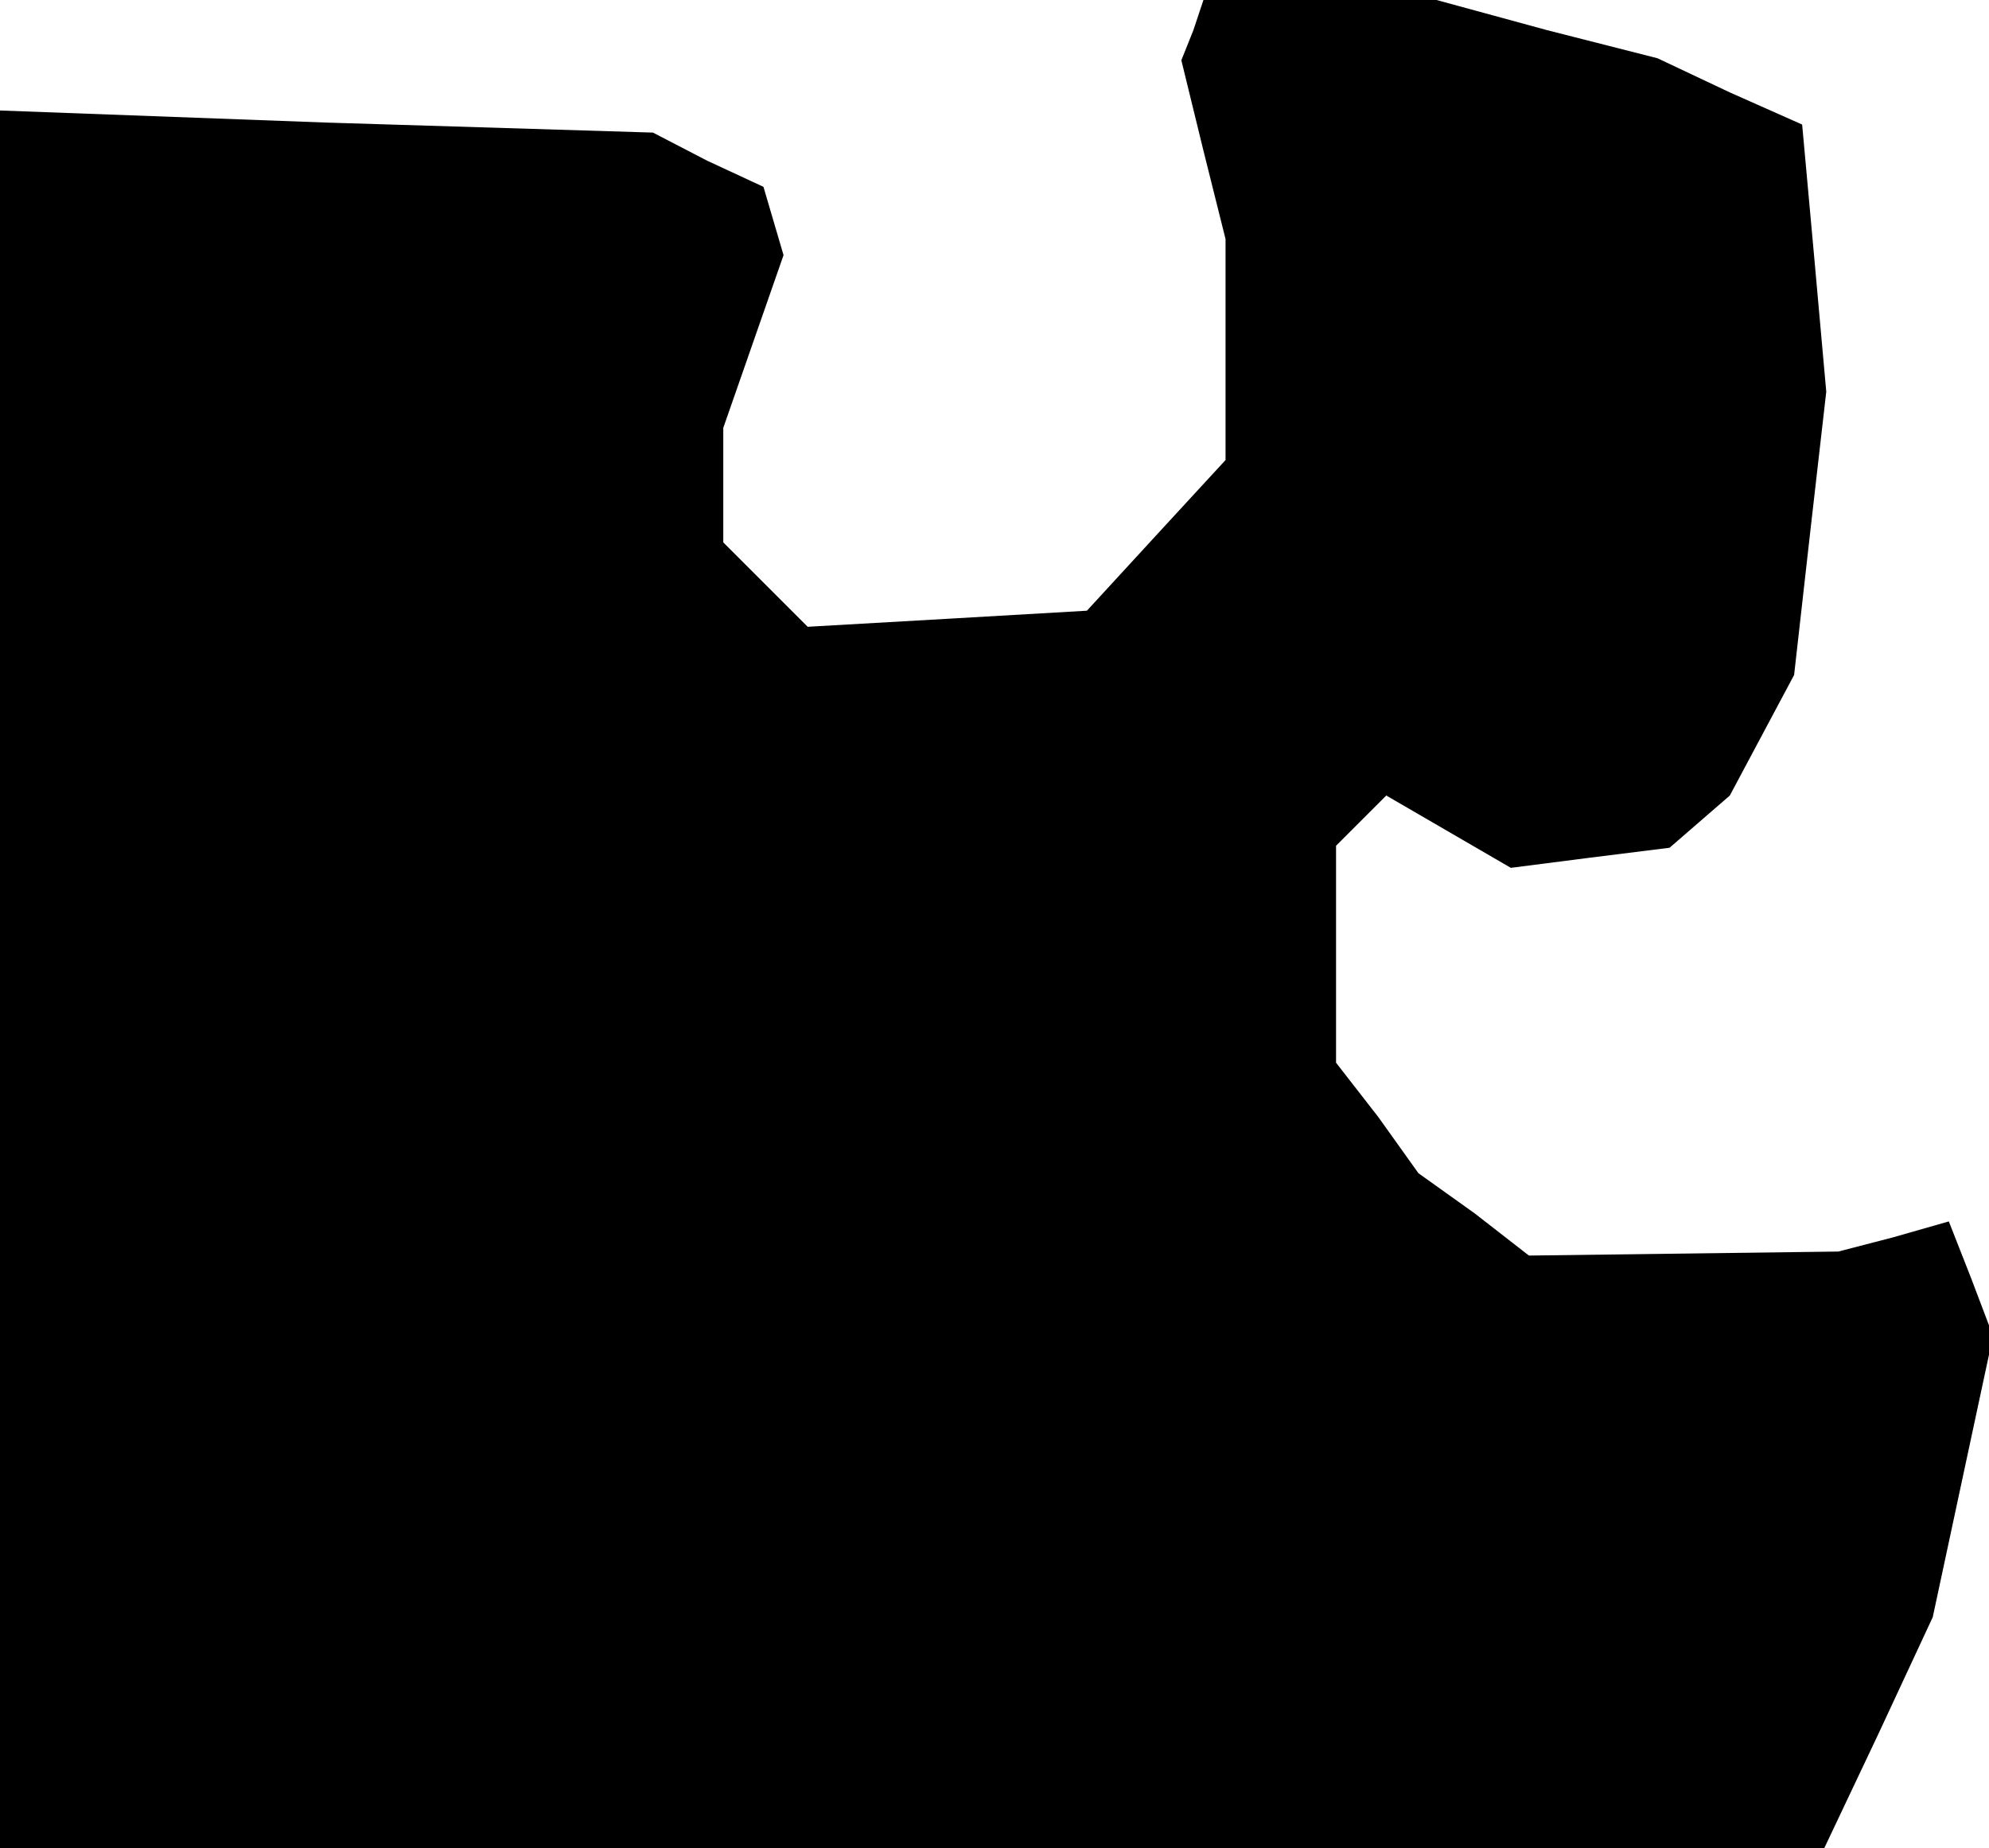 <?xml version="1.0" standalone="no"?>
<!DOCTYPE svg PUBLIC "-//W3C//DTD SVG 20010904//EN"
 "http://www.w3.org/TR/2001/REC-SVG-20010904/DTD/svg10.dtd">
<svg version="1.0" xmlns="http://www.w3.org/2000/svg"
 width="99pt" height="92pt" viewBox="0 0 99 92"
 preserveAspectRatio="xMidYMid meet">
<g transform="translate(0,92) scale(0.1,-0.1)"
fill="#000000" stroke="none">
<path d="M594 905 l-6 -15 11 -45 11 -44 0 -55 0 -55 -35 -38 -34 -37 -69 -4
-70 -4 -21 21 -21 21 0 29 0 28 15 43 15 43 -5 17 -5 17 -28 13 -27 14 -163 5
-162 6 0 -432 0 -433 454 0 454 0 27 57 27 58 15 70 15 70 -11 29 -11 28 -28
-8 -27 -7 -77 -1 -77 -1 -27 21 -28 20 -20 28 -21 27 0 54 0 54 13 13 12 12
31 -18 31 -18 39 5 40 5 15 13 15 13 16 30 16 30 8 71 8 70 -6 67 -6 66 -36
16 -36 17 -55 14 -55 15 -58 0 -58 0 -5 -15z"/>
</g>
</svg>
